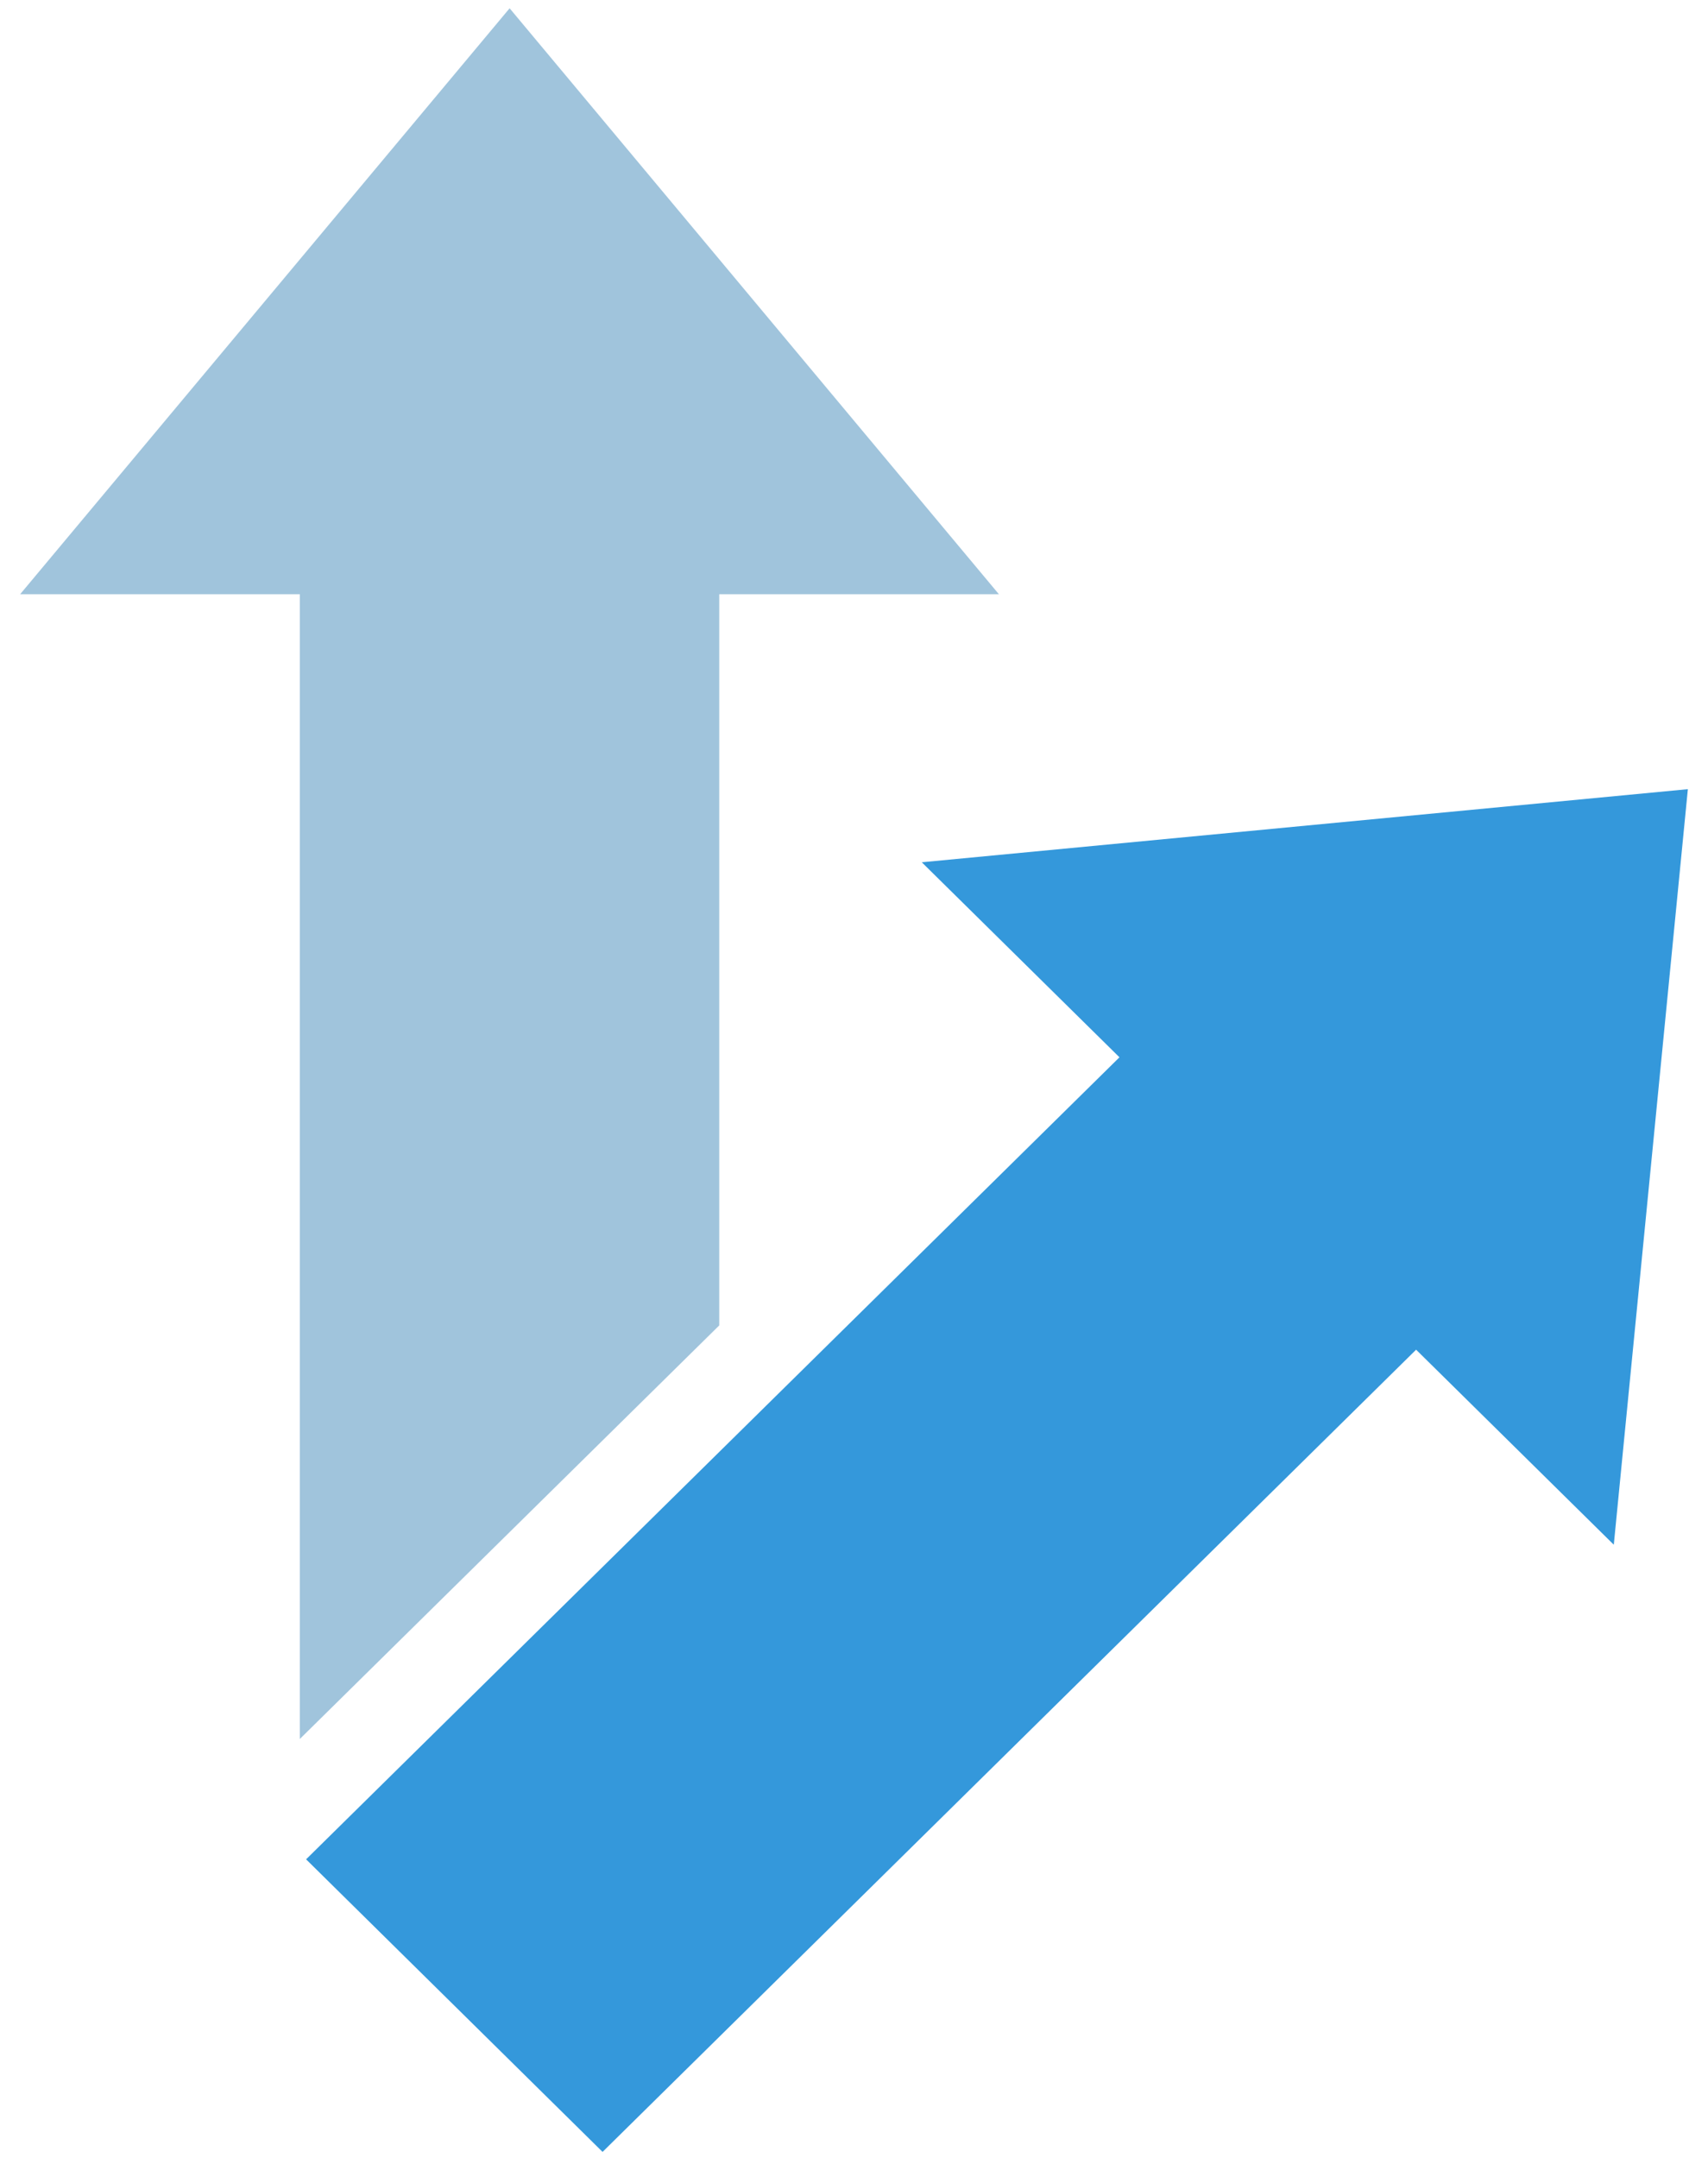 <?xml version="1.0" encoding="UTF-8"?>
<svg width="19px" height="24px" viewBox="0 0 19 24" version="1.1" xmlns="http://www.w3.org/2000/svg" xmlns:xlink="http://www.w3.org/1999/xlink">
    <!-- Generator: Sketch 40.1 (33804) - http://www.bohemiancoding.com/sketch -->
    <title>Group</title>
    <desc>Created with Sketch.</desc>
    <defs></defs>
    <g id="3.0" stroke="none" stroke-width="1" fill="none" fill-rule="evenodd">
        <g id="7" transform="translate(-323, -389)">
            <g id="List-Row" transform="translate(0, 329)">
                <g id="Directions-+-Group" transform="translate(305, 60)">
                    <g id="Group" transform="translate(18, 0)">
                        <polygon id="Shape" fill="#A0C4DC" points="3.335 19.341 8.001 14.741 8.001 6.609 11.112 6.609 5.669 0.092 0.224 6.609 3.335 6.609"></polygon>
                        <polygon id="Shape" fill="#3498DB" points="10.254 9.59 18.776 8.777 17.952 17.18 15.753 15.011 6.703 23.933 3.405 20.679 12.453 11.759"></polygon>
                    </g>
                </g>
            </g>
        </g>
    </g>
</svg>